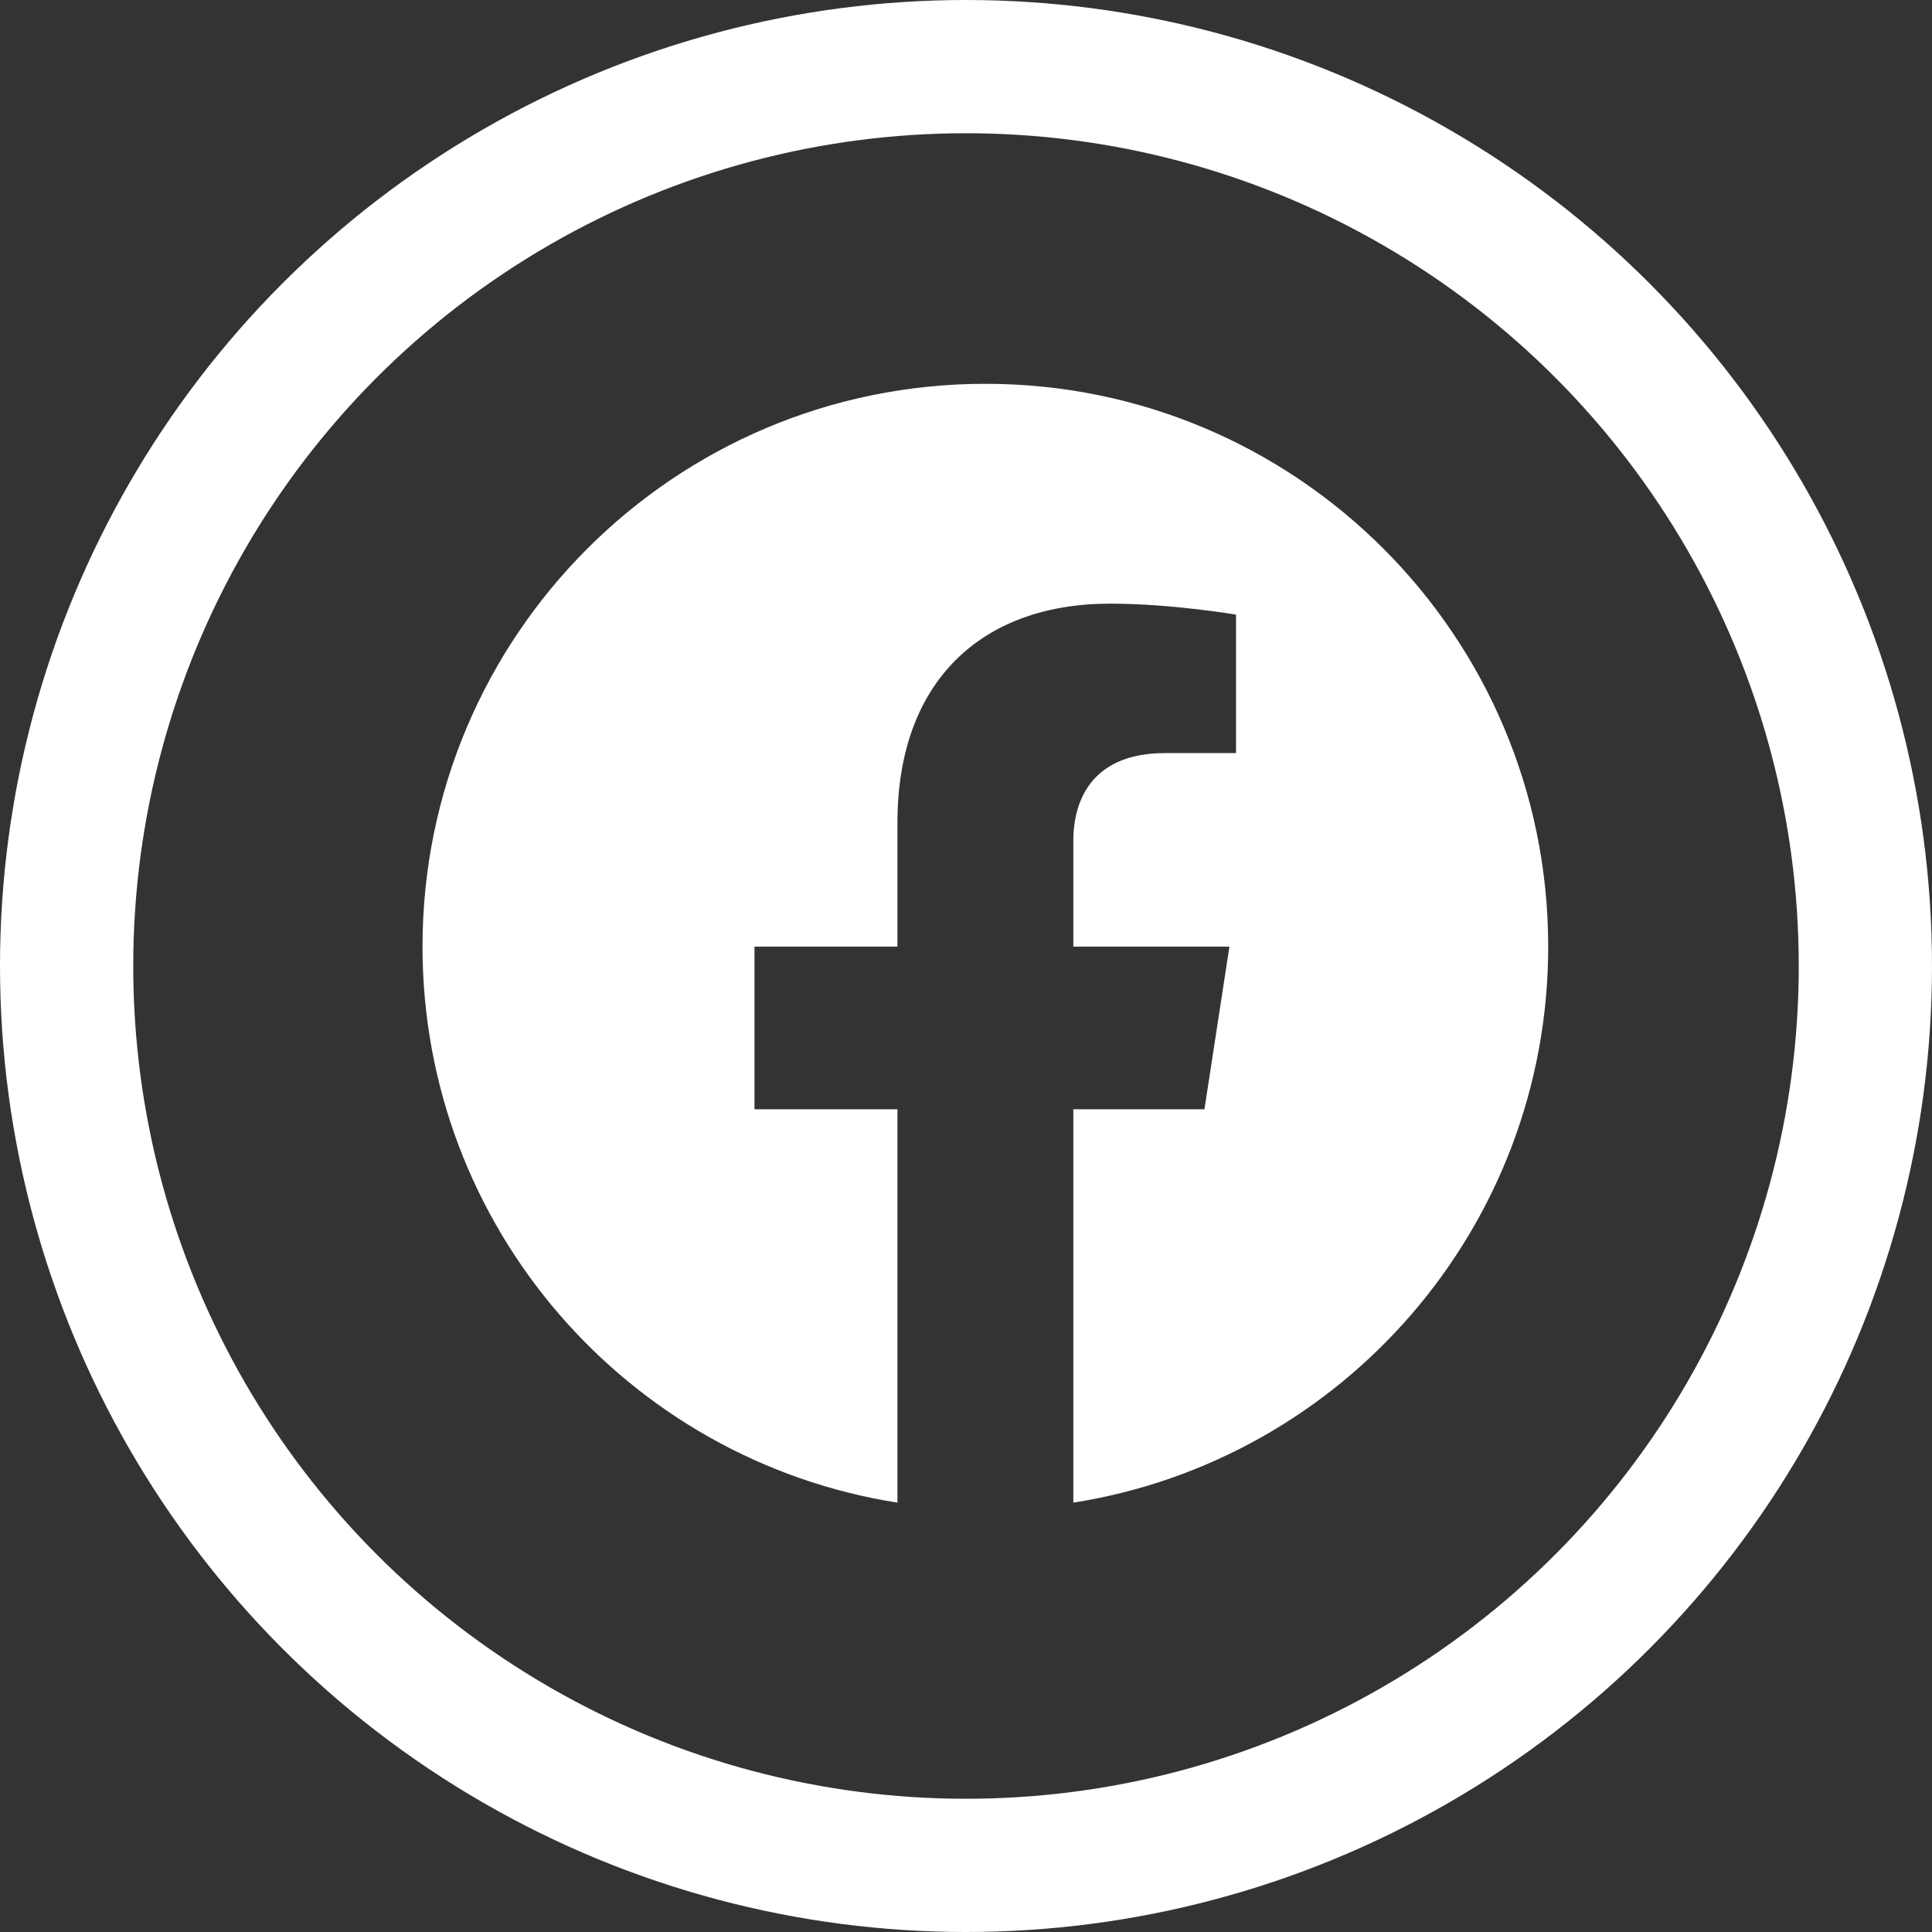 <svg width="29" height="29" viewBox="0 0 29 29" fill="none" xmlns="http://www.w3.org/2000/svg">
<rect x="0" y="0" width="29" height="29" fill="#333333" stroke="none"/>
<g clip-path="url(#clip0_4_10)">
<path d="M23.239 14.209C23.239 9.542 19.458 5.761 14.791 5.761C10.124 5.761 6.342 9.542 6.342 14.209C6.342 18.426 9.432 21.921 13.471 22.555V16.651H11.325V14.209H13.471V12.348C13.471 10.231 14.731 9.061 16.662 9.061C17.586 9.061 18.553 9.226 18.553 9.226V11.304H17.487C16.438 11.304 16.111 11.956 16.111 12.623V14.209H18.454L18.079 16.651H16.111V22.555C20.15 21.921 23.239 18.426 23.239 14.209Z" fill="white"/>
</g>
<circle cx="14.5" cy="14.5" r="13.5" stroke="white" stroke-width="2"/>
<defs>
<clipPath id="clip0_4_10">
<rect width="17.442" height="17.442" fill="white" transform="translate(6.07 5.488)"/>
</clipPath>
</defs>
</svg>
